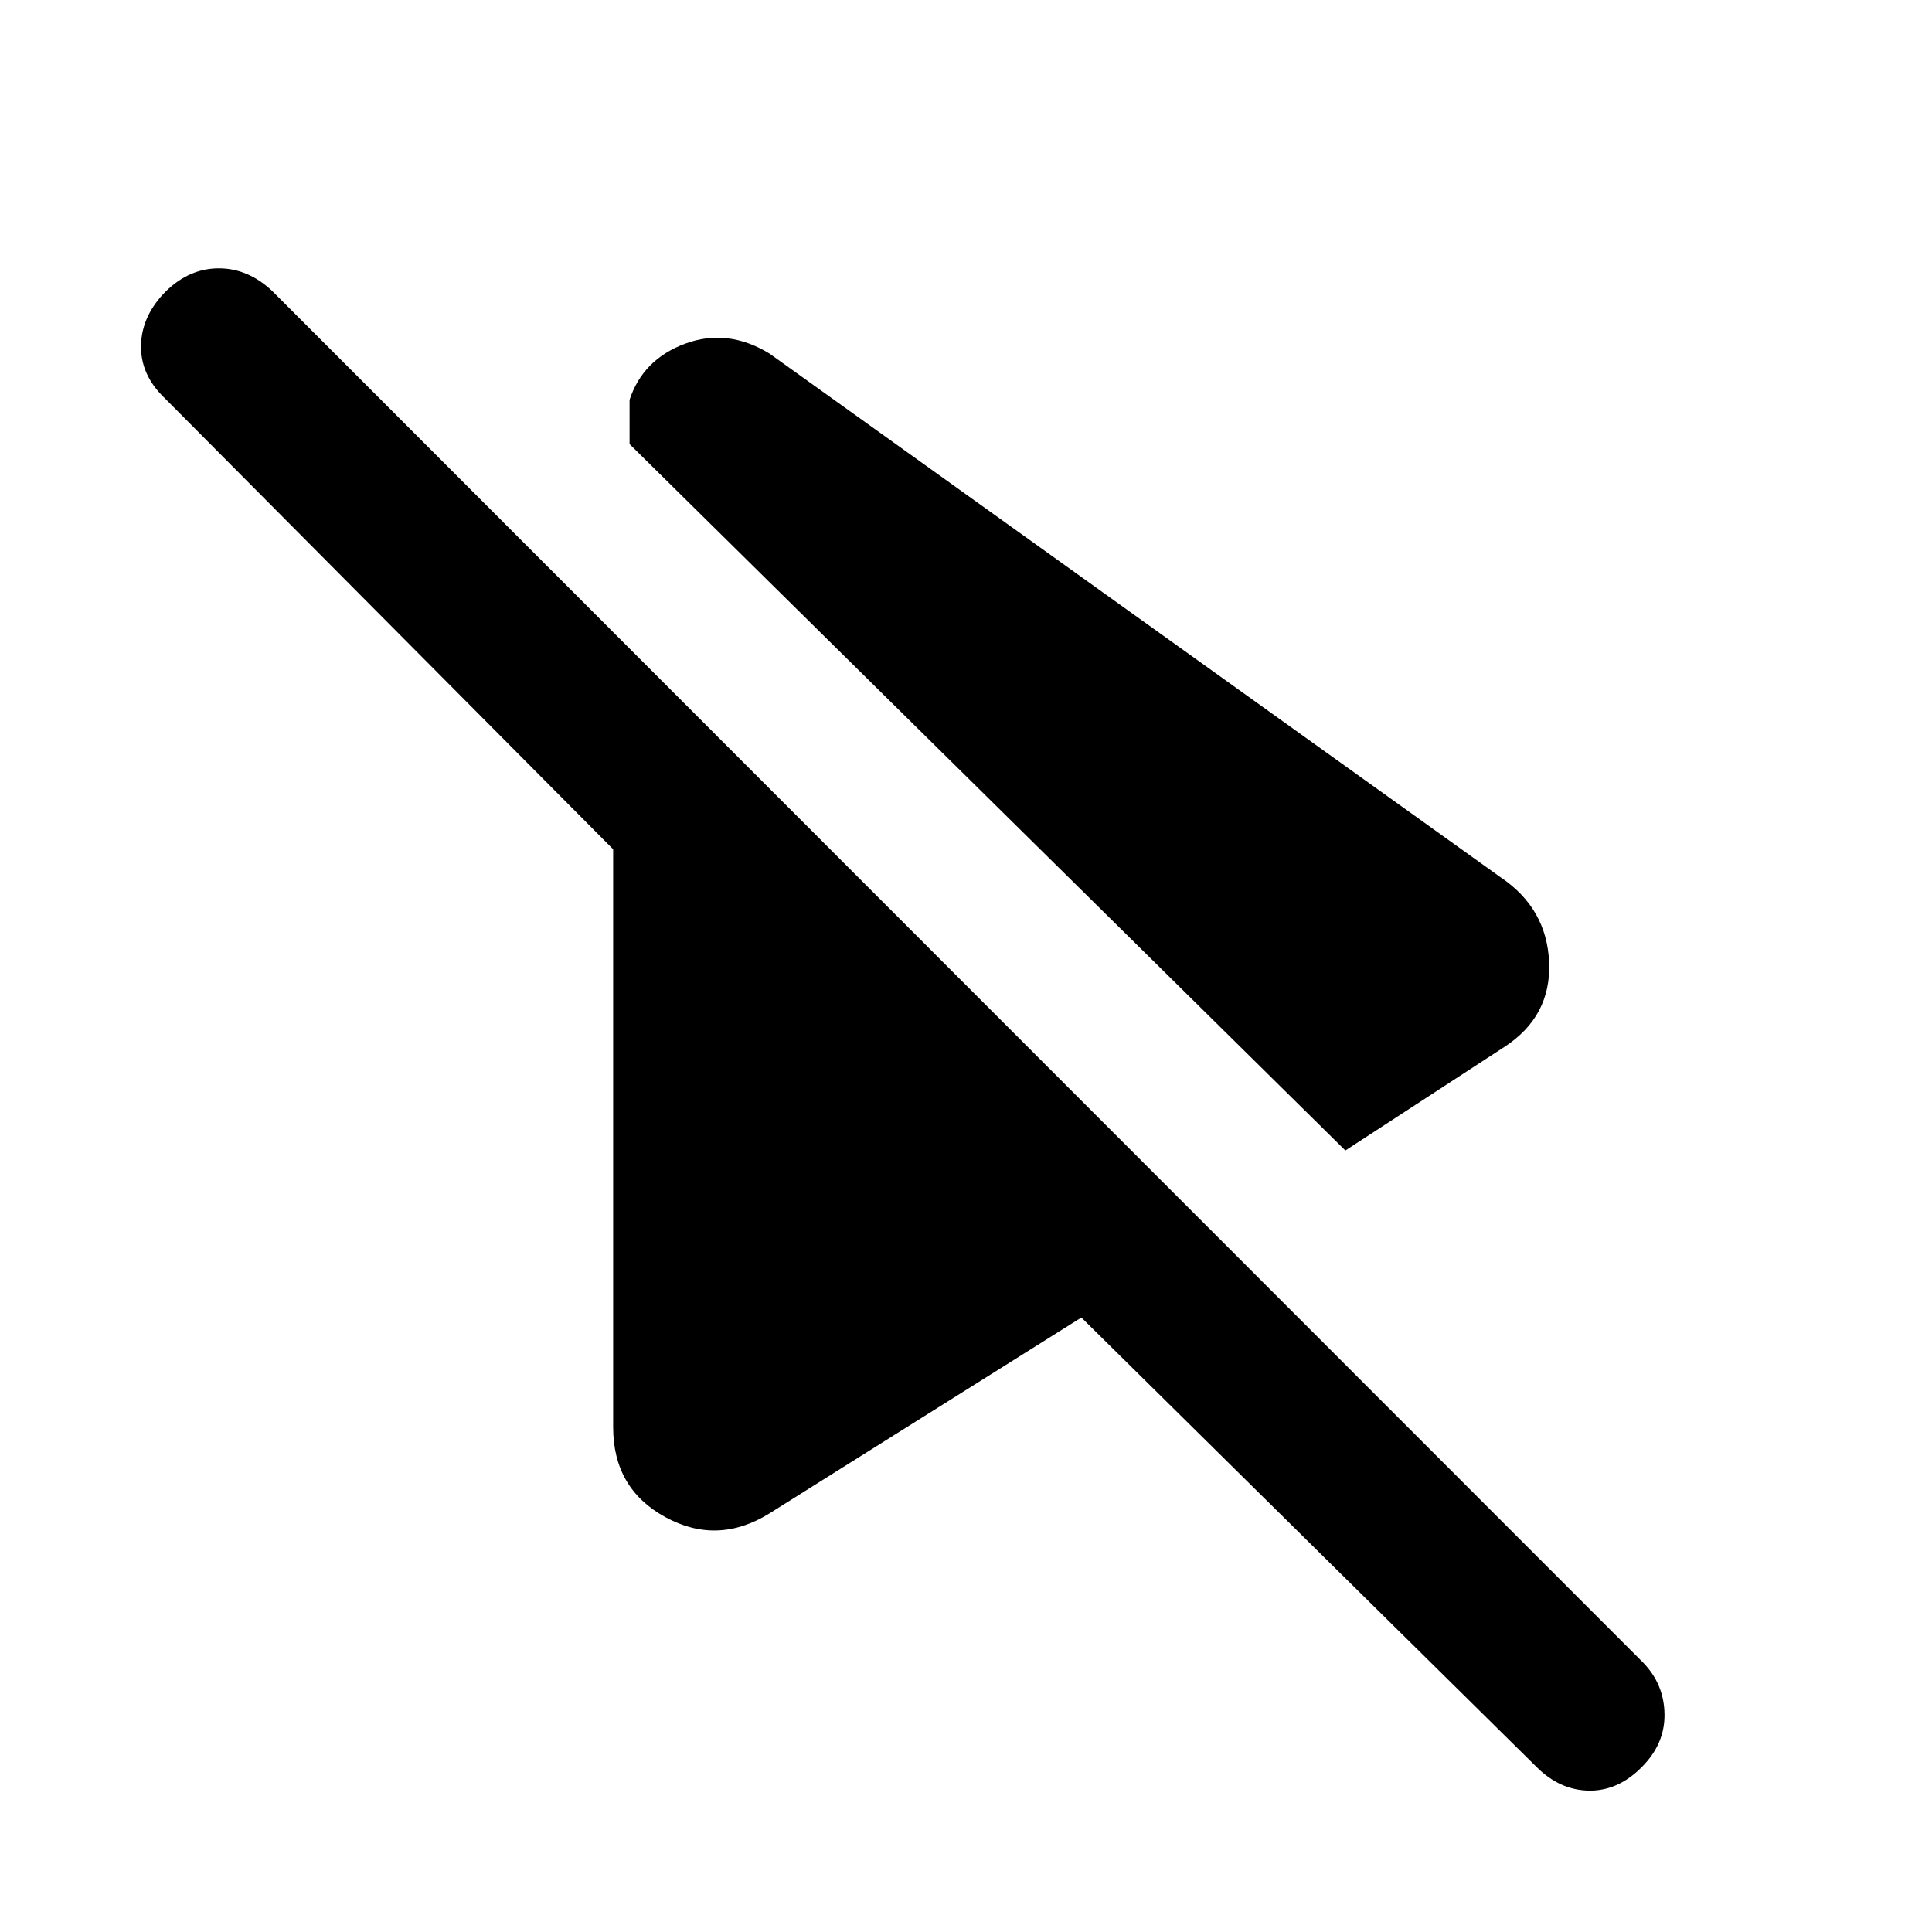 <svg xmlns="http://www.w3.org/2000/svg" height="40" viewBox="0 -960 960 960" width="40"><path d="m668.5-388.33-355.67-351v-22q6.67-20.17 27.67-27.92t41.83 4.92L745.5-524.17q23.17 15.5 24.25 42.42 1.08 26.92-22.42 42.08l-78.83 51.34ZM763.5-82 537.33-305.33l-155 97.33q-25.83 16-51.75 1.83-25.91-14.16-25.91-44.66V-538L81.5-762.5Q69.67-774 70.08-788.67q.42-14.66 12.42-26.66 11.67-11.34 26.25-11.34t26.58 11.34l681.17 681.5q10.33 10.66 10.58 25.5.25 14.83-11.25 26.33Q804-70 789.5-70.25 775-70.5 763.5-82Z"/></svg>